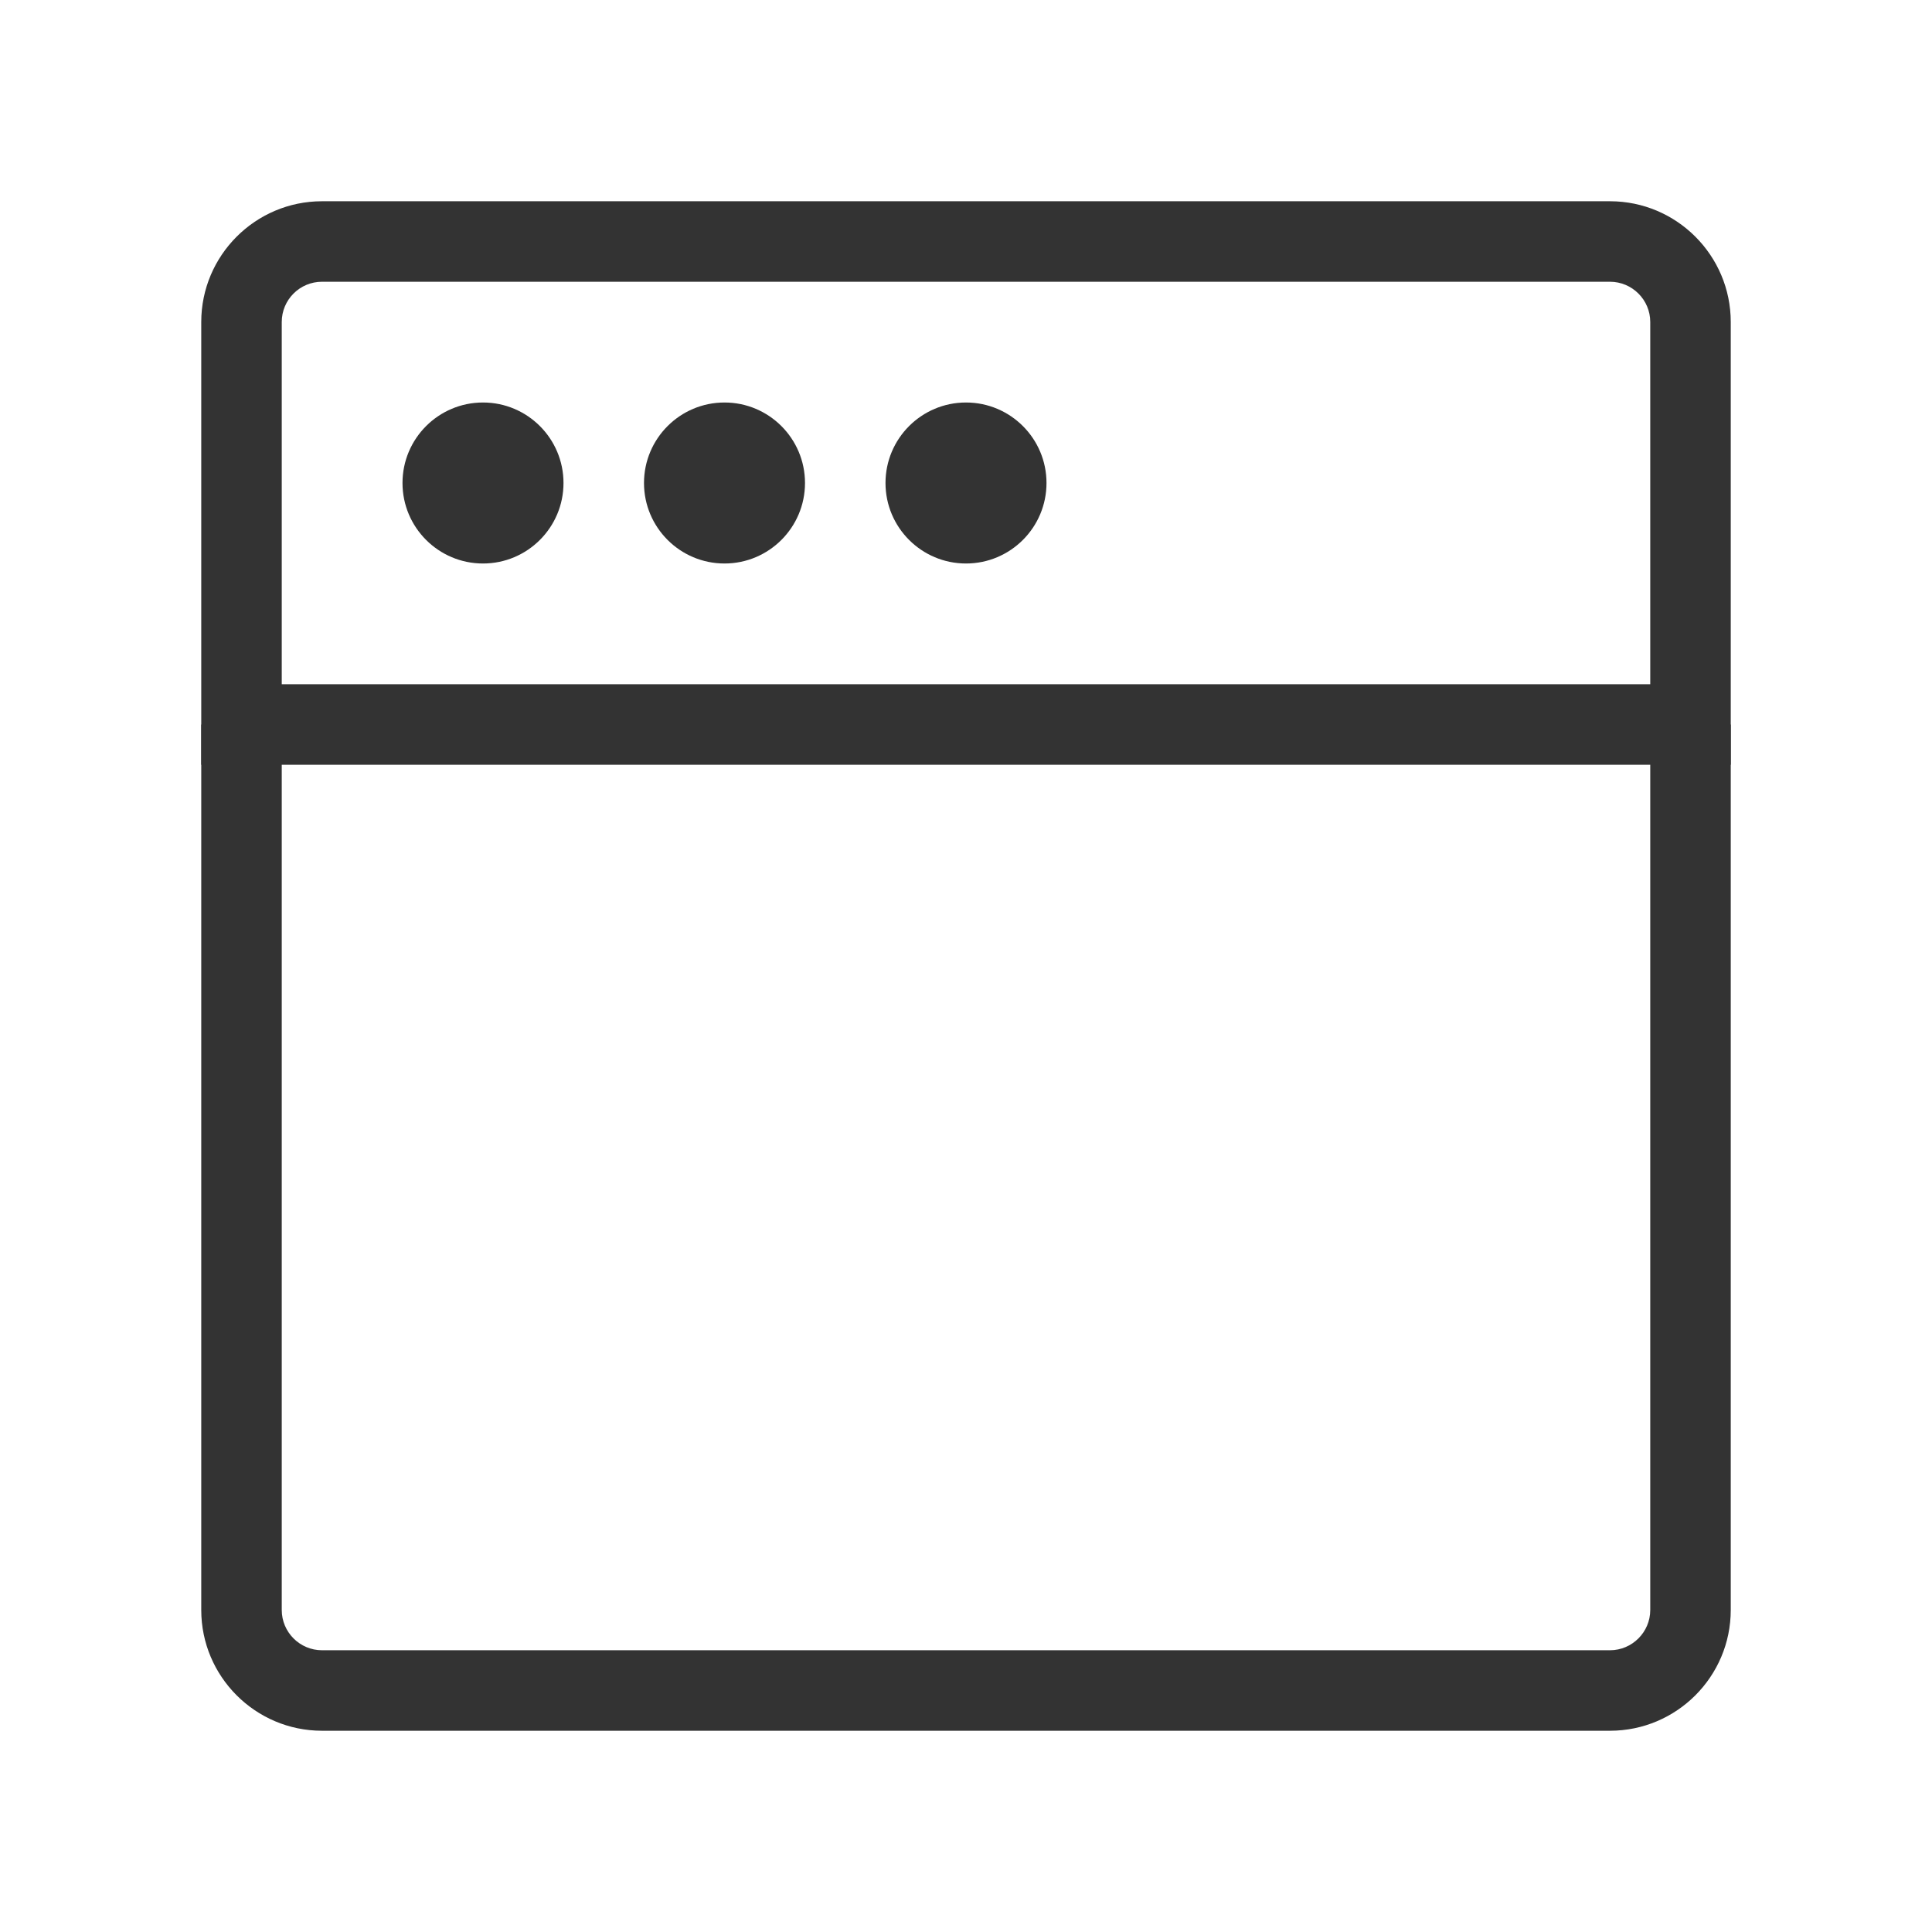 <?xml version="1.0" encoding="iso-8859-1"?>
<svg version="1.1" id="&#x56FE;&#x5C42;_1" xmlns="http://www.w3.org/2000/svg" xmlns:xlink="http://www.w3.org/1999/xlink" x="0px"
	 y="0px" viewBox="0 0 24 24" style="enable-background:new 0 0 24 24;" xml:space="preserve">
<path style="fill:#333333;" d="M20,21.5H4c-0.827,0-1.5-0.673-1.5-1.5V9h1v11c0,0.275,0.224,0.5,0.5,0.5h16
	c0.275,0,0.5-0.225,0.5-0.5V9h1v11C21.5,20.827,20.827,21.5,20,21.5z"/>
<path style="fill:#333333;" d="M21.5,9.5h-19V4c0-0.827,0.673-1.5,1.5-1.5h16c0.827,0,1.5,0.673,1.5,1.5V9.5z M3.5,8.5h17V4
	c0-0.276-0.225-0.5-0.5-0.5H4C3.724,3.5,3.5,3.724,3.5,4V8.5z"/>
<path style="fill-rule:evenodd;clip-rule:evenodd;fill:#333333;" d="M6,7c0.552,0,1-0.448,1-1S6.552,5,6,5S5,5.448,5,6S5.448,7,6,7z
	"/>
<path style="fill-rule:evenodd;clip-rule:evenodd;fill:#333333;" d="M9,7c0.552,0,1-0.448,1-1S9.552,5,9,5S8,5.448,8,6S8.448,7,9,7z
	"/>
<path style="fill-rule:evenodd;clip-rule:evenodd;fill:#333333;" d="M12,7c0.552,0,1-0.448,1-1s-0.448-1-1-1s-1,0.448-1,1
	S11.448,7,12,7z"/>
</svg>






